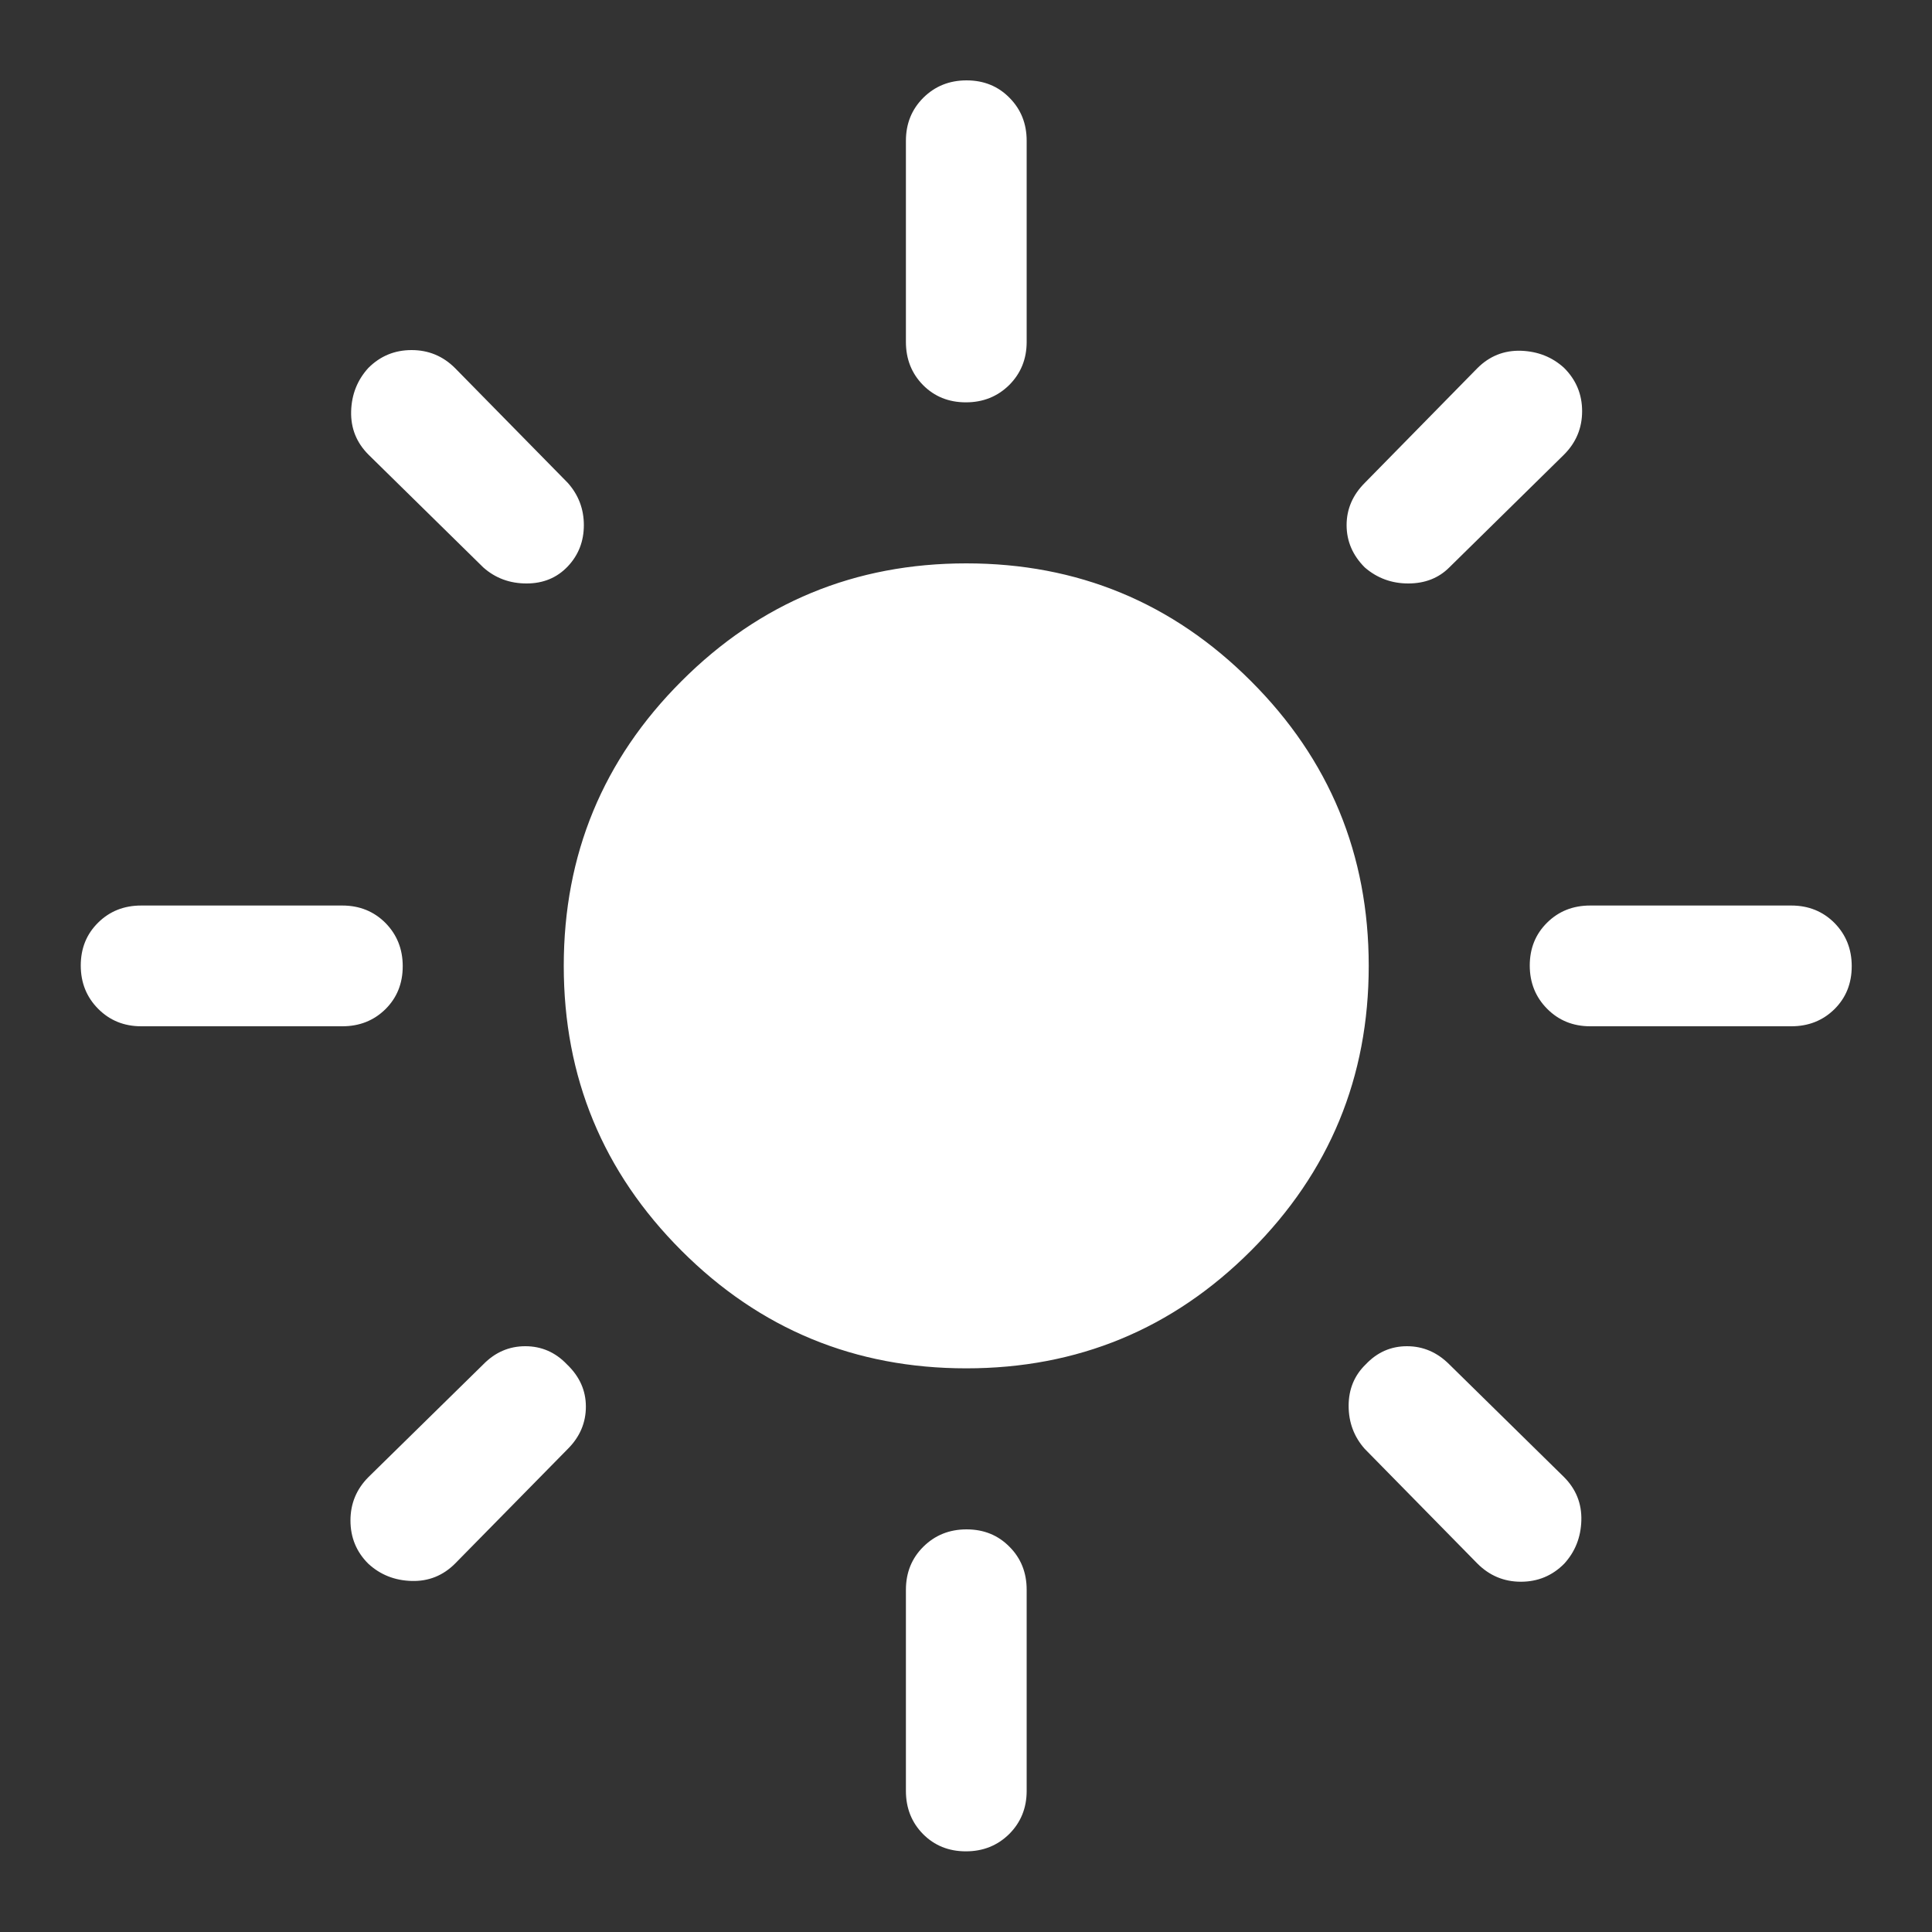 <svg width="20" height="20" viewBox="0 0 20 20" fill="none" xmlns="http://www.w3.org/2000/svg">
<rect x="0" y="0" width="20" height="20" fill="#333333" stroke="none"/>
<g clip-path="url(#clip0_847_1028)">
<path d="M10.003 14.165C8.85 14.165 7.867 13.759 7.055 12.947C6.242 12.134 5.836 11.152 5.836 9.999C5.836 8.846 6.242 7.863 7.055 7.051C7.867 6.238 8.85 5.832 10.003 5.832C11.155 5.832 12.138 6.238 12.95 7.051C13.763 7.863 14.169 8.846 14.169 9.999C14.169 11.152 13.763 12.134 12.95 12.947C12.138 13.759 11.155 14.165 10.003 14.165ZM1.461 10.624C1.284 10.624 1.135 10.563 1.016 10.443C0.896 10.322 0.836 10.173 0.836 9.995C0.836 9.817 0.896 9.669 1.016 9.551C1.135 9.433 1.284 9.374 1.461 9.374H3.544C3.721 9.374 3.87 9.434 3.99 9.554C4.109 9.675 4.169 9.824 4.169 10.002C4.169 10.181 4.109 10.329 3.99 10.447C3.87 10.565 3.721 10.624 3.544 10.624H1.461ZM16.461 10.624C16.284 10.624 16.135 10.563 16.016 10.443C15.896 10.322 15.836 10.173 15.836 9.995C15.836 9.817 15.896 9.669 16.016 9.551C16.135 9.433 16.284 9.374 16.461 9.374H18.544C18.721 9.374 18.87 9.434 18.99 9.554C19.109 9.675 19.169 9.824 19.169 10.002C19.169 10.181 19.109 10.329 18.99 10.447C18.87 10.565 18.721 10.624 18.544 10.624H16.461ZM9.999 4.165C9.821 4.165 9.673 4.105 9.555 3.986C9.437 3.866 9.378 3.717 9.378 3.54V1.457C9.378 1.28 9.438 1.132 9.558 1.012C9.679 0.892 9.828 0.832 10.006 0.832C10.184 0.832 10.332 0.892 10.45 1.012C10.569 1.132 10.628 1.28 10.628 1.457V3.54C10.628 3.717 10.567 3.866 10.447 3.986C10.326 4.105 10.177 4.165 9.999 4.165ZM9.999 19.165C9.821 19.165 9.673 19.105 9.555 18.986C9.437 18.866 9.378 18.717 9.378 18.54V16.457C9.378 16.28 9.438 16.131 9.558 16.012C9.679 15.892 9.828 15.832 10.006 15.832C10.184 15.832 10.332 15.892 10.45 16.012C10.569 16.131 10.628 16.28 10.628 16.457V18.54C10.628 18.717 10.567 18.866 10.447 18.986C10.326 19.105 10.177 19.165 9.999 19.165ZM5.003 5.874L3.815 4.707C3.69 4.582 3.63 4.432 3.635 4.257C3.64 4.082 3.7 3.933 3.813 3.809C3.937 3.685 4.086 3.624 4.261 3.624C4.436 3.624 4.586 3.686 4.711 3.811L5.878 4.999C5.989 5.124 6.044 5.27 6.044 5.436C6.044 5.603 5.989 5.745 5.878 5.863C5.766 5.981 5.624 6.04 5.451 6.04C5.277 6.04 5.128 5.985 5.003 5.874ZM15.294 16.186L14.128 14.999C14.017 14.874 13.961 14.725 13.961 14.553C13.961 14.382 14.02 14.238 14.138 14.124C14.256 13.999 14.398 13.936 14.565 13.936C14.732 13.936 14.878 13.999 15.003 14.124L16.19 15.29C16.315 15.415 16.375 15.565 16.37 15.74C16.365 15.915 16.305 16.065 16.192 16.188C16.069 16.312 15.919 16.374 15.744 16.374C15.569 16.374 15.419 16.311 15.294 16.186ZM14.128 5.874C14.003 5.749 13.94 5.603 13.94 5.436C13.94 5.27 14.003 5.124 14.128 4.999L15.294 3.811C15.419 3.686 15.569 3.626 15.744 3.631C15.919 3.637 16.069 3.696 16.192 3.809C16.316 3.933 16.378 4.082 16.378 4.257C16.378 4.432 16.315 4.582 16.19 4.707L15.003 5.874C14.892 5.985 14.75 6.04 14.578 6.04C14.407 6.04 14.256 5.985 14.128 5.874ZM3.813 16.188C3.689 16.065 3.628 15.915 3.628 15.74C3.628 15.565 3.69 15.415 3.815 15.29L5.003 14.124C5.125 13.999 5.27 13.936 5.438 13.936C5.606 13.936 5.75 13.999 5.869 14.124C6 14.249 6.065 14.395 6.065 14.561C6.065 14.728 6.003 14.874 5.878 14.999L4.711 16.186C4.586 16.311 4.436 16.371 4.261 16.366C4.086 16.361 3.937 16.302 3.813 16.188Z" fill="white"/>
</g>
<defs>
<clipPath id="clip0_847_1028">
<rect width="20" height="20" fill="white"/>
</clipPath>
</defs>
</svg>
